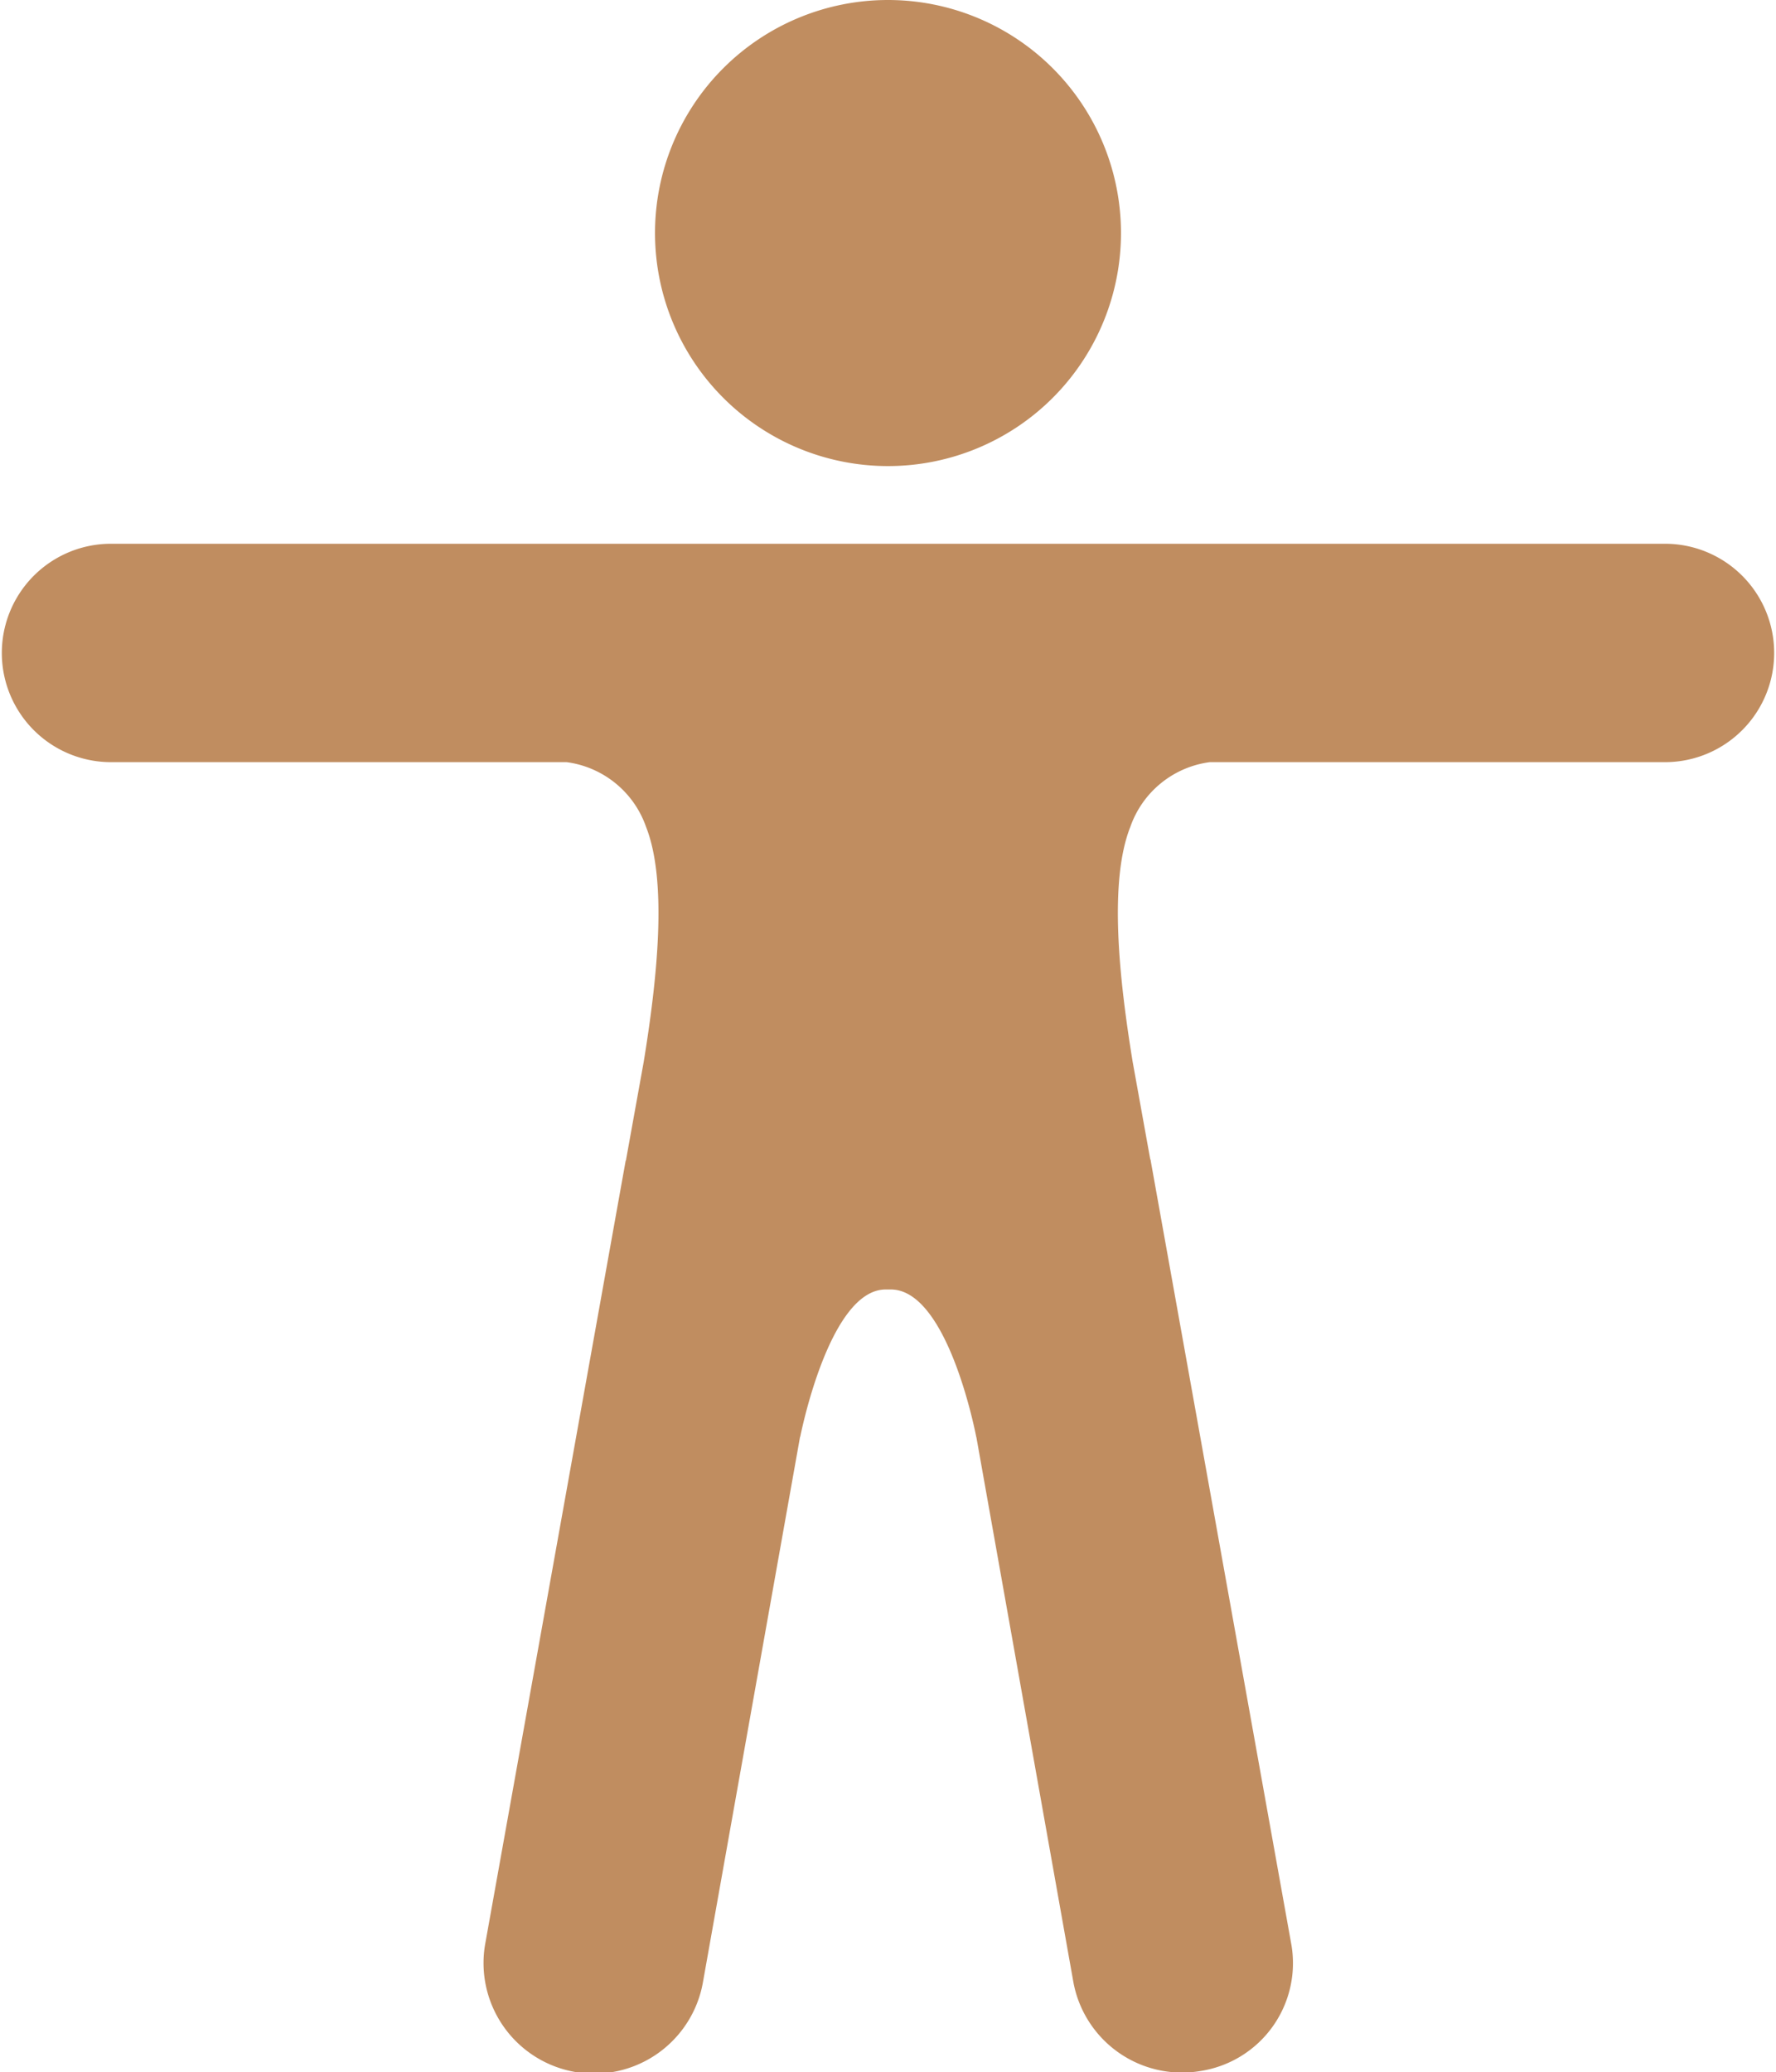 <svg xmlns="http://www.w3.org/2000/svg" width="51.454" height="60.025" viewBox="0 0 51.454 60.025"><g transform="translate(-4.5 -2.25)"><path d="M28.125,9a6.75,6.75,0,1,1-6.75-6.75A6.75,6.75,0,0,1,28.125,9Z" transform="translate(8.852 0)" fill="#c08d60"/><path d="M52.738,10.125H7.716a3.163,3.163,0,1,0,0,6.326h13.2a2.829,2.829,0,0,1,2.3,1.871c.63,1.595.322,4.428-.067,6.813l-.509,2.82a.048.048,0,0,1-.013.04h0L18.556,50.688a3.2,3.2,0,0,0,6.311,1.094l2.814-15.8v.026s.831-4.283,2.479-4.283h.147c1.675,0,2.479,4.283,2.479,4.283v-.013L35.6,51.8a3.2,3.2,0,0,0,3.712,2.557,3.16,3.16,0,0,0,2.6-3.664L37.838,27.995h0a.048.048,0,0,0-.013-.04l-.509-2.82c-.389-2.385-.7-5.219-.067-6.813a2.829,2.829,0,0,1,2.3-1.871H52.738a3.163,3.163,0,1,0,0-6.326Z" transform="translate(0 7.875)" fill="#c08d60"/></g></svg>